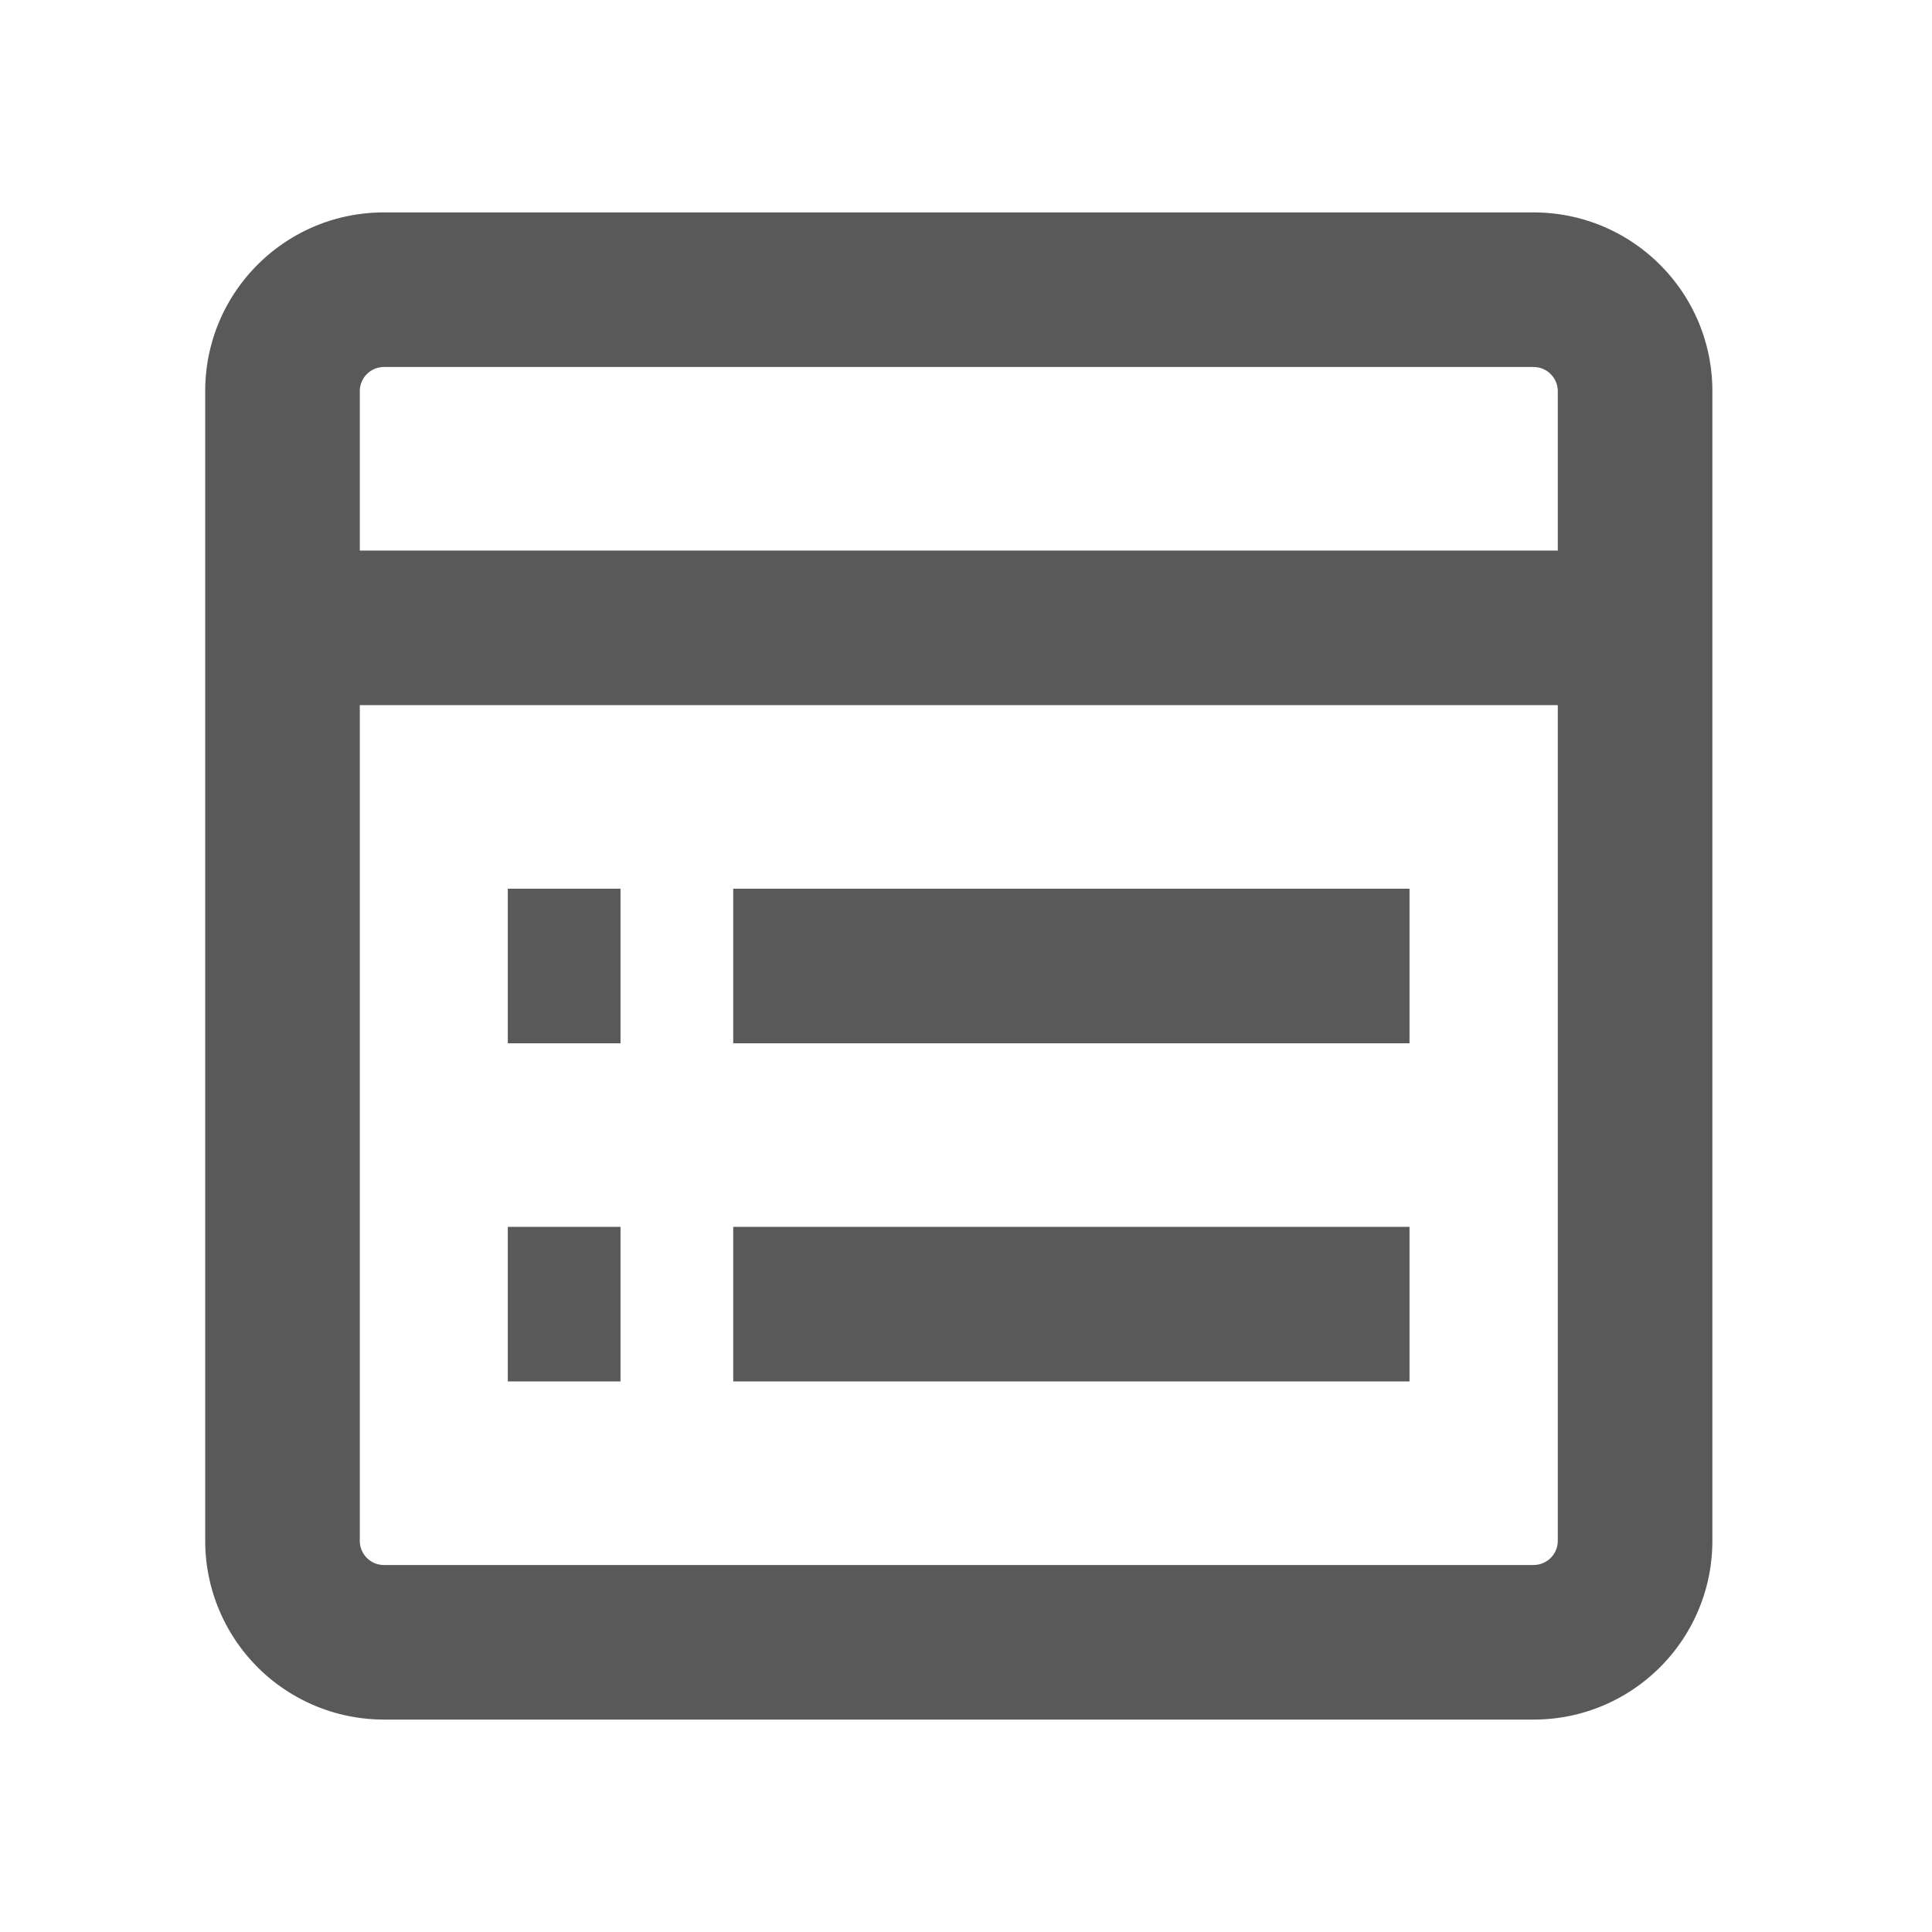 <svg t="1715185453900" class="icon" viewBox="0 0 1097 1024" version="1.1" xmlns="http://www.w3.org/2000/svg" p-id="7537" width="128" height="128"><path d="M116.517 185.563c0-56.027 45.422-101.449 101.449-101.449h652.8c56.101 0 101.522 45.422 101.522 101.449v652.8c0 56.101-45.422 101.522-101.522 101.522H217.966a101.522 101.522 0 0 1-101.449-101.522V185.563zM217.966 171.886a13.751 13.751 0 0 0-13.678 13.678v652.8c0 7.607 6.144 13.751 13.678 13.751h652.8a13.751 13.751 0 0 0 13.751-13.751V185.563a13.751 13.751 0 0 0-13.751-13.678H217.966z" fill="#595959" p-id="7538"></path><path d="M928.329 363.886h-768v-87.771h768v87.771zM800.329 555.886h-384V468.114h384v87.771zM352.329 555.886h-64V468.114h64v87.771zM800.329 747.886h-384v-87.771h384v87.771zM352.329 747.886h-64v-87.771h64v87.771z" fill="#595959" p-id="7539"></path></svg>